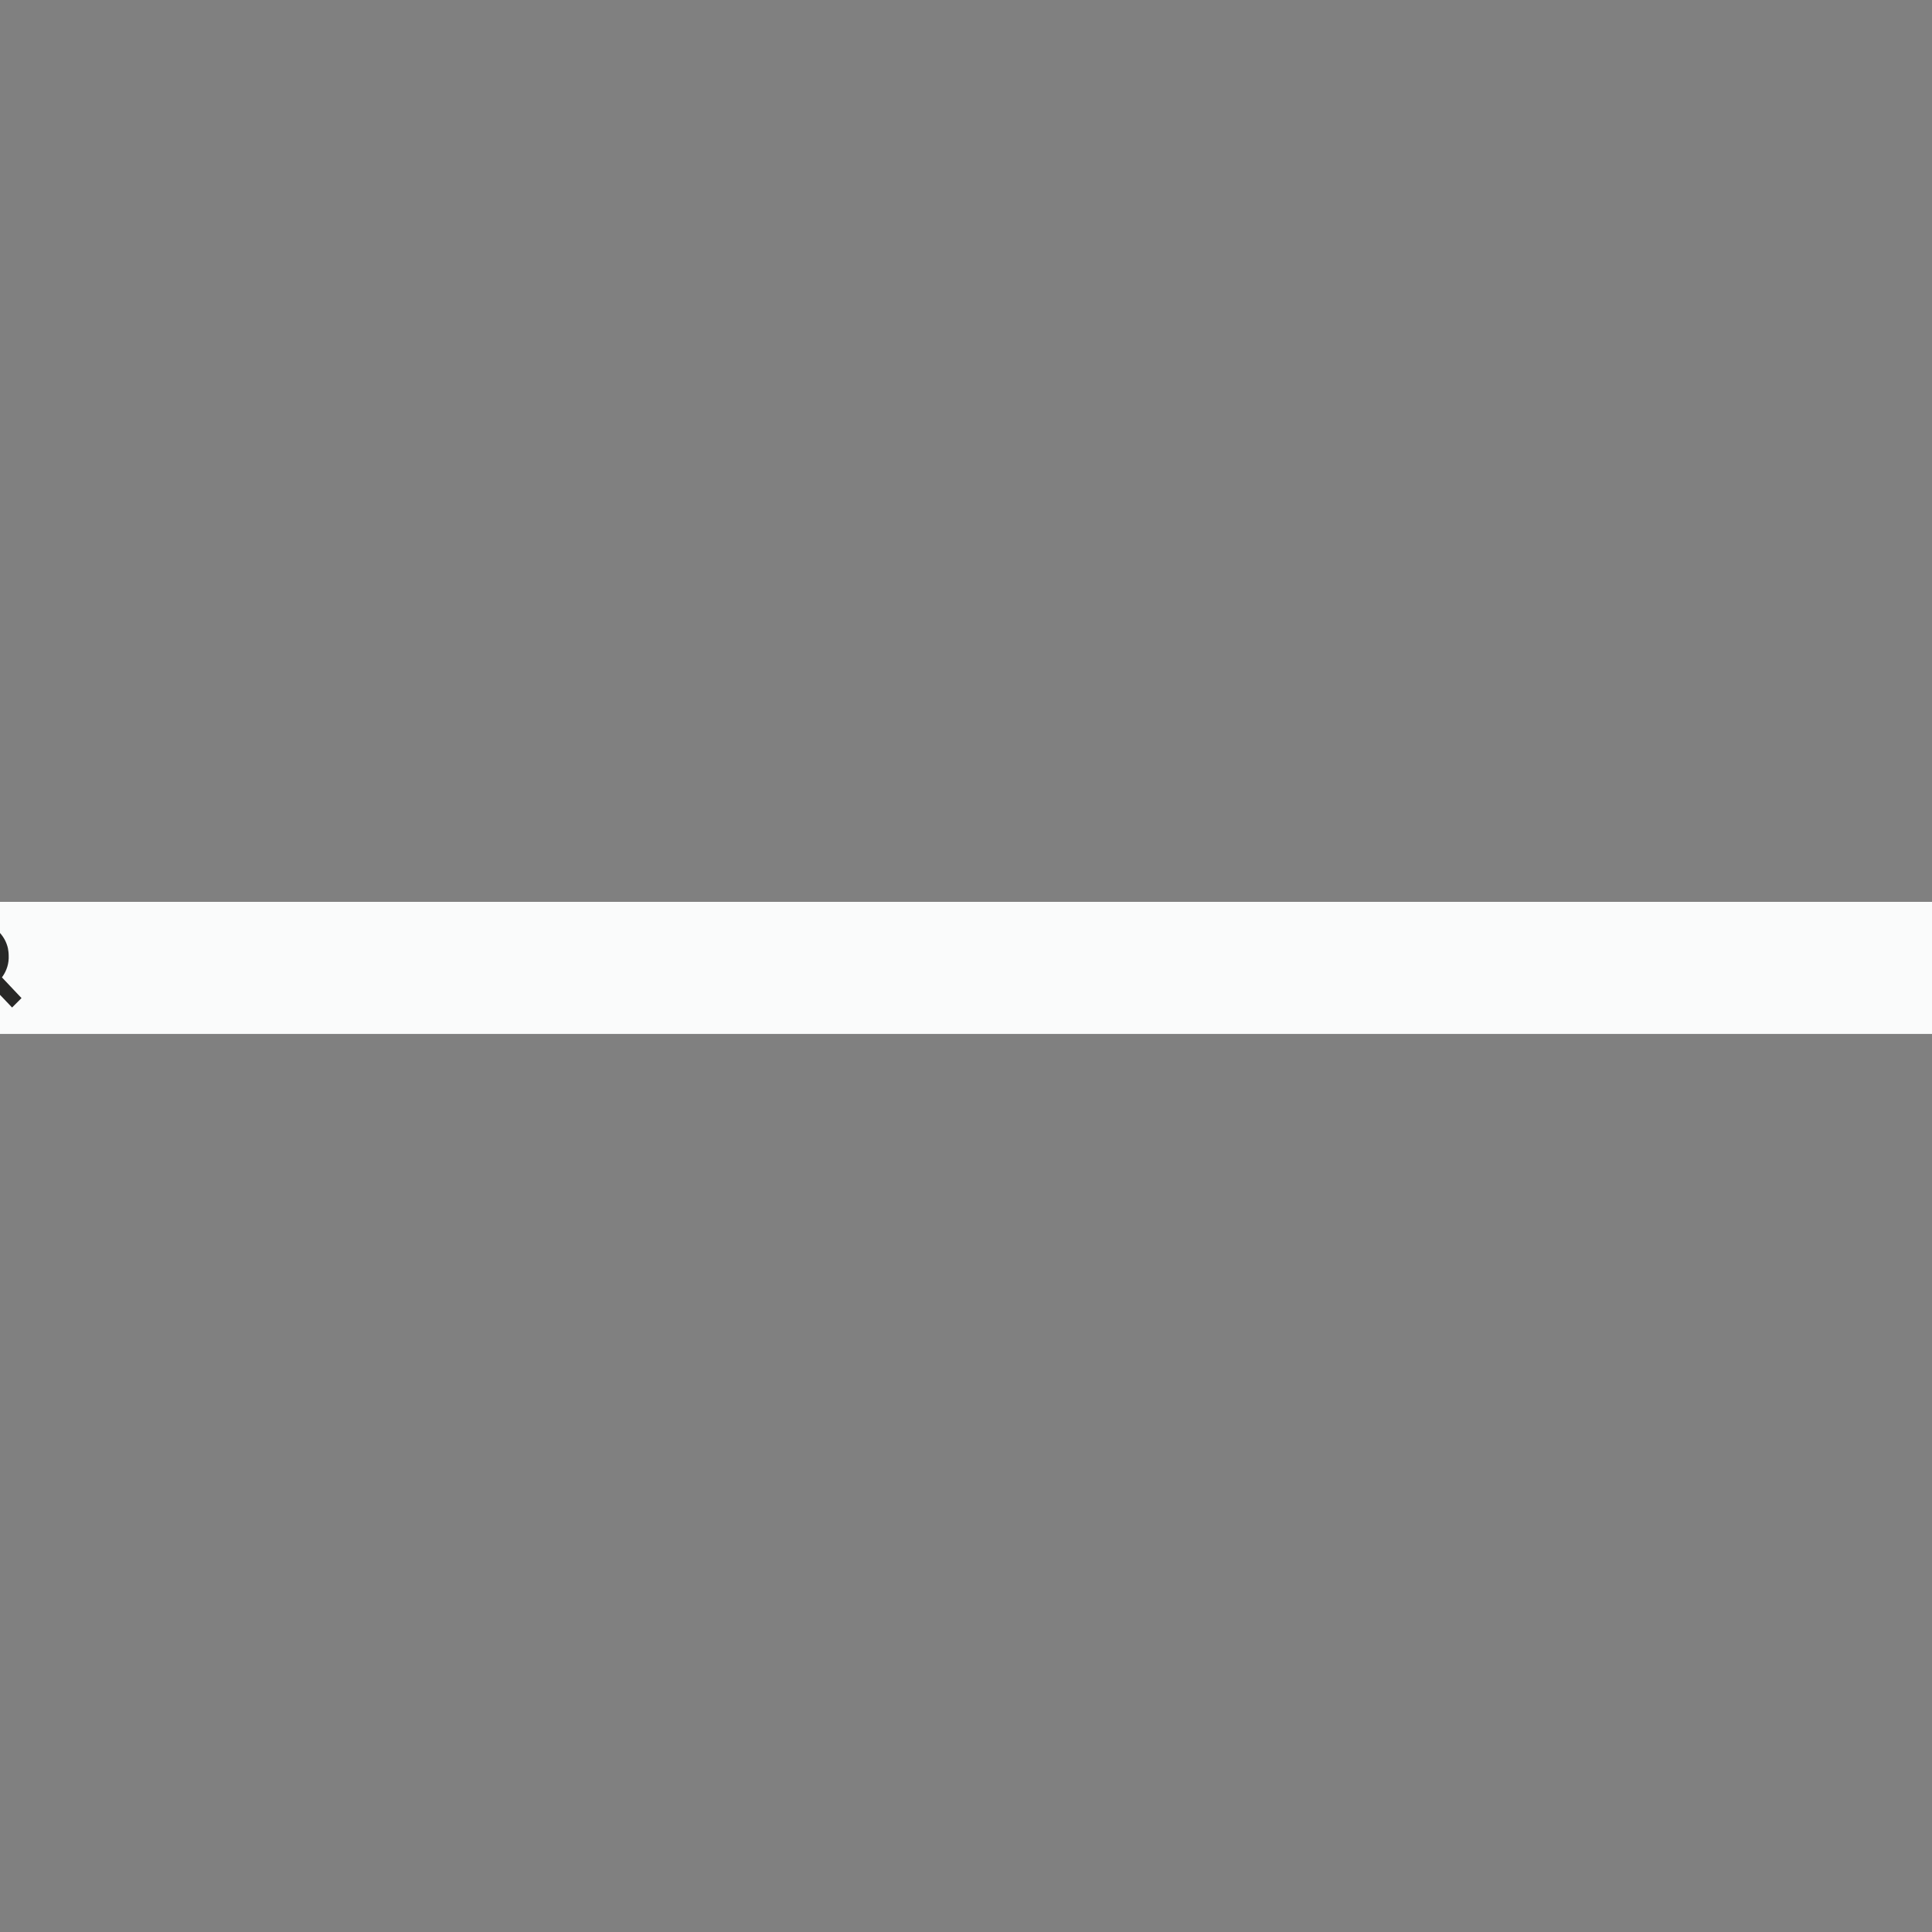 <?xml version="1.0" encoding="utf-8"?>
<!-- Generator: Adobe Illustrator 21.1.0, SVG Export Plug-In . SVG Version: 6.00 Build 0)  -->
<svg version="1.1" id="Layer_1" xmlns="http://www.w3.org/2000/svg" xmlns:xlink="http://www.w3.org/1999/xlink" x="0px" y="0px"
	 viewBox="0 0 512 512" style="enable-background:new 0 0 512 512;" xml:space="preserve">
<rect x="0" y="0" width="512" height="512" fill="#808080" stroke="none"/>
<style type="text/css">
	.st0{fill:#FAFBFB;}
	.st1{fill-rule:evenodd;clip-rule:evenodd;fill:#282827;}
</style>
<g>
	<rect x="-23" y="239" class="st0" width="562" height="35"/>
	<path class="st1" d="M-6,244.4c0,0,0.1,0,0.1,0c0.2,0,0.5,0,0.7,0.1c0.5,0.1,1,0.2,1.4,0.3c2.9,0.9,5.2,3.4,5.9,6.5
		c0.1,0.6,0.2,1.2,0.2,1.9c0.1,2.1-0.5,4-1.7,5.7c0,0-0.1,0.1-0.1,0.1c1.7,1.8,3.5,3.7,5.2,5.5c-0.8,0.8-1.7,1.7-2.5,2.5
		c-1.8-1.9-3.6-3.8-5.4-5.6c0,0-0.1,0-0.1,0.1c-0.8,0.4-1.6,0.8-2.5,0.9c-0.4,0.1-0.8,0.1-1.2,0.1c-0.4,0-0.7,0-1.1,0
		c-0.6,0-1.3-0.2-1.9-0.3c-1.9-0.6-3.4-1.7-4.6-3.3c-0.8-1.1-1.3-2.4-1.6-3.7c-0.1-0.4-0.1-0.9-0.1-1.3c0-0.1,0-0.2,0-0.3
		c0-0.1,0-0.3,0-0.4c0-0.1,0-0.1,0-0.2c0-0.2,0-0.4,0.1-0.6c0.1-0.6,0.2-1.1,0.4-1.6c0.9-2.7,2.9-4.8,5.5-5.8
		c0.6-0.2,1.2-0.4,1.9-0.4c0.3,0,0.5,0,0.8-0.1c0,0,0.1,0,0.1,0C-6.3,244.4-6.1,244.4-6,244.4 M-6.2,248.1c-2.9,0-5.3,2.3-5.4,5.3
		c-0.1,3.1,2.3,5.5,5.2,5.6c2.9,0.1,5.4-2.3,5.4-5.4C-1,250.6-3.3,248.1-6.2,248.1"/>
</g>
</svg>
